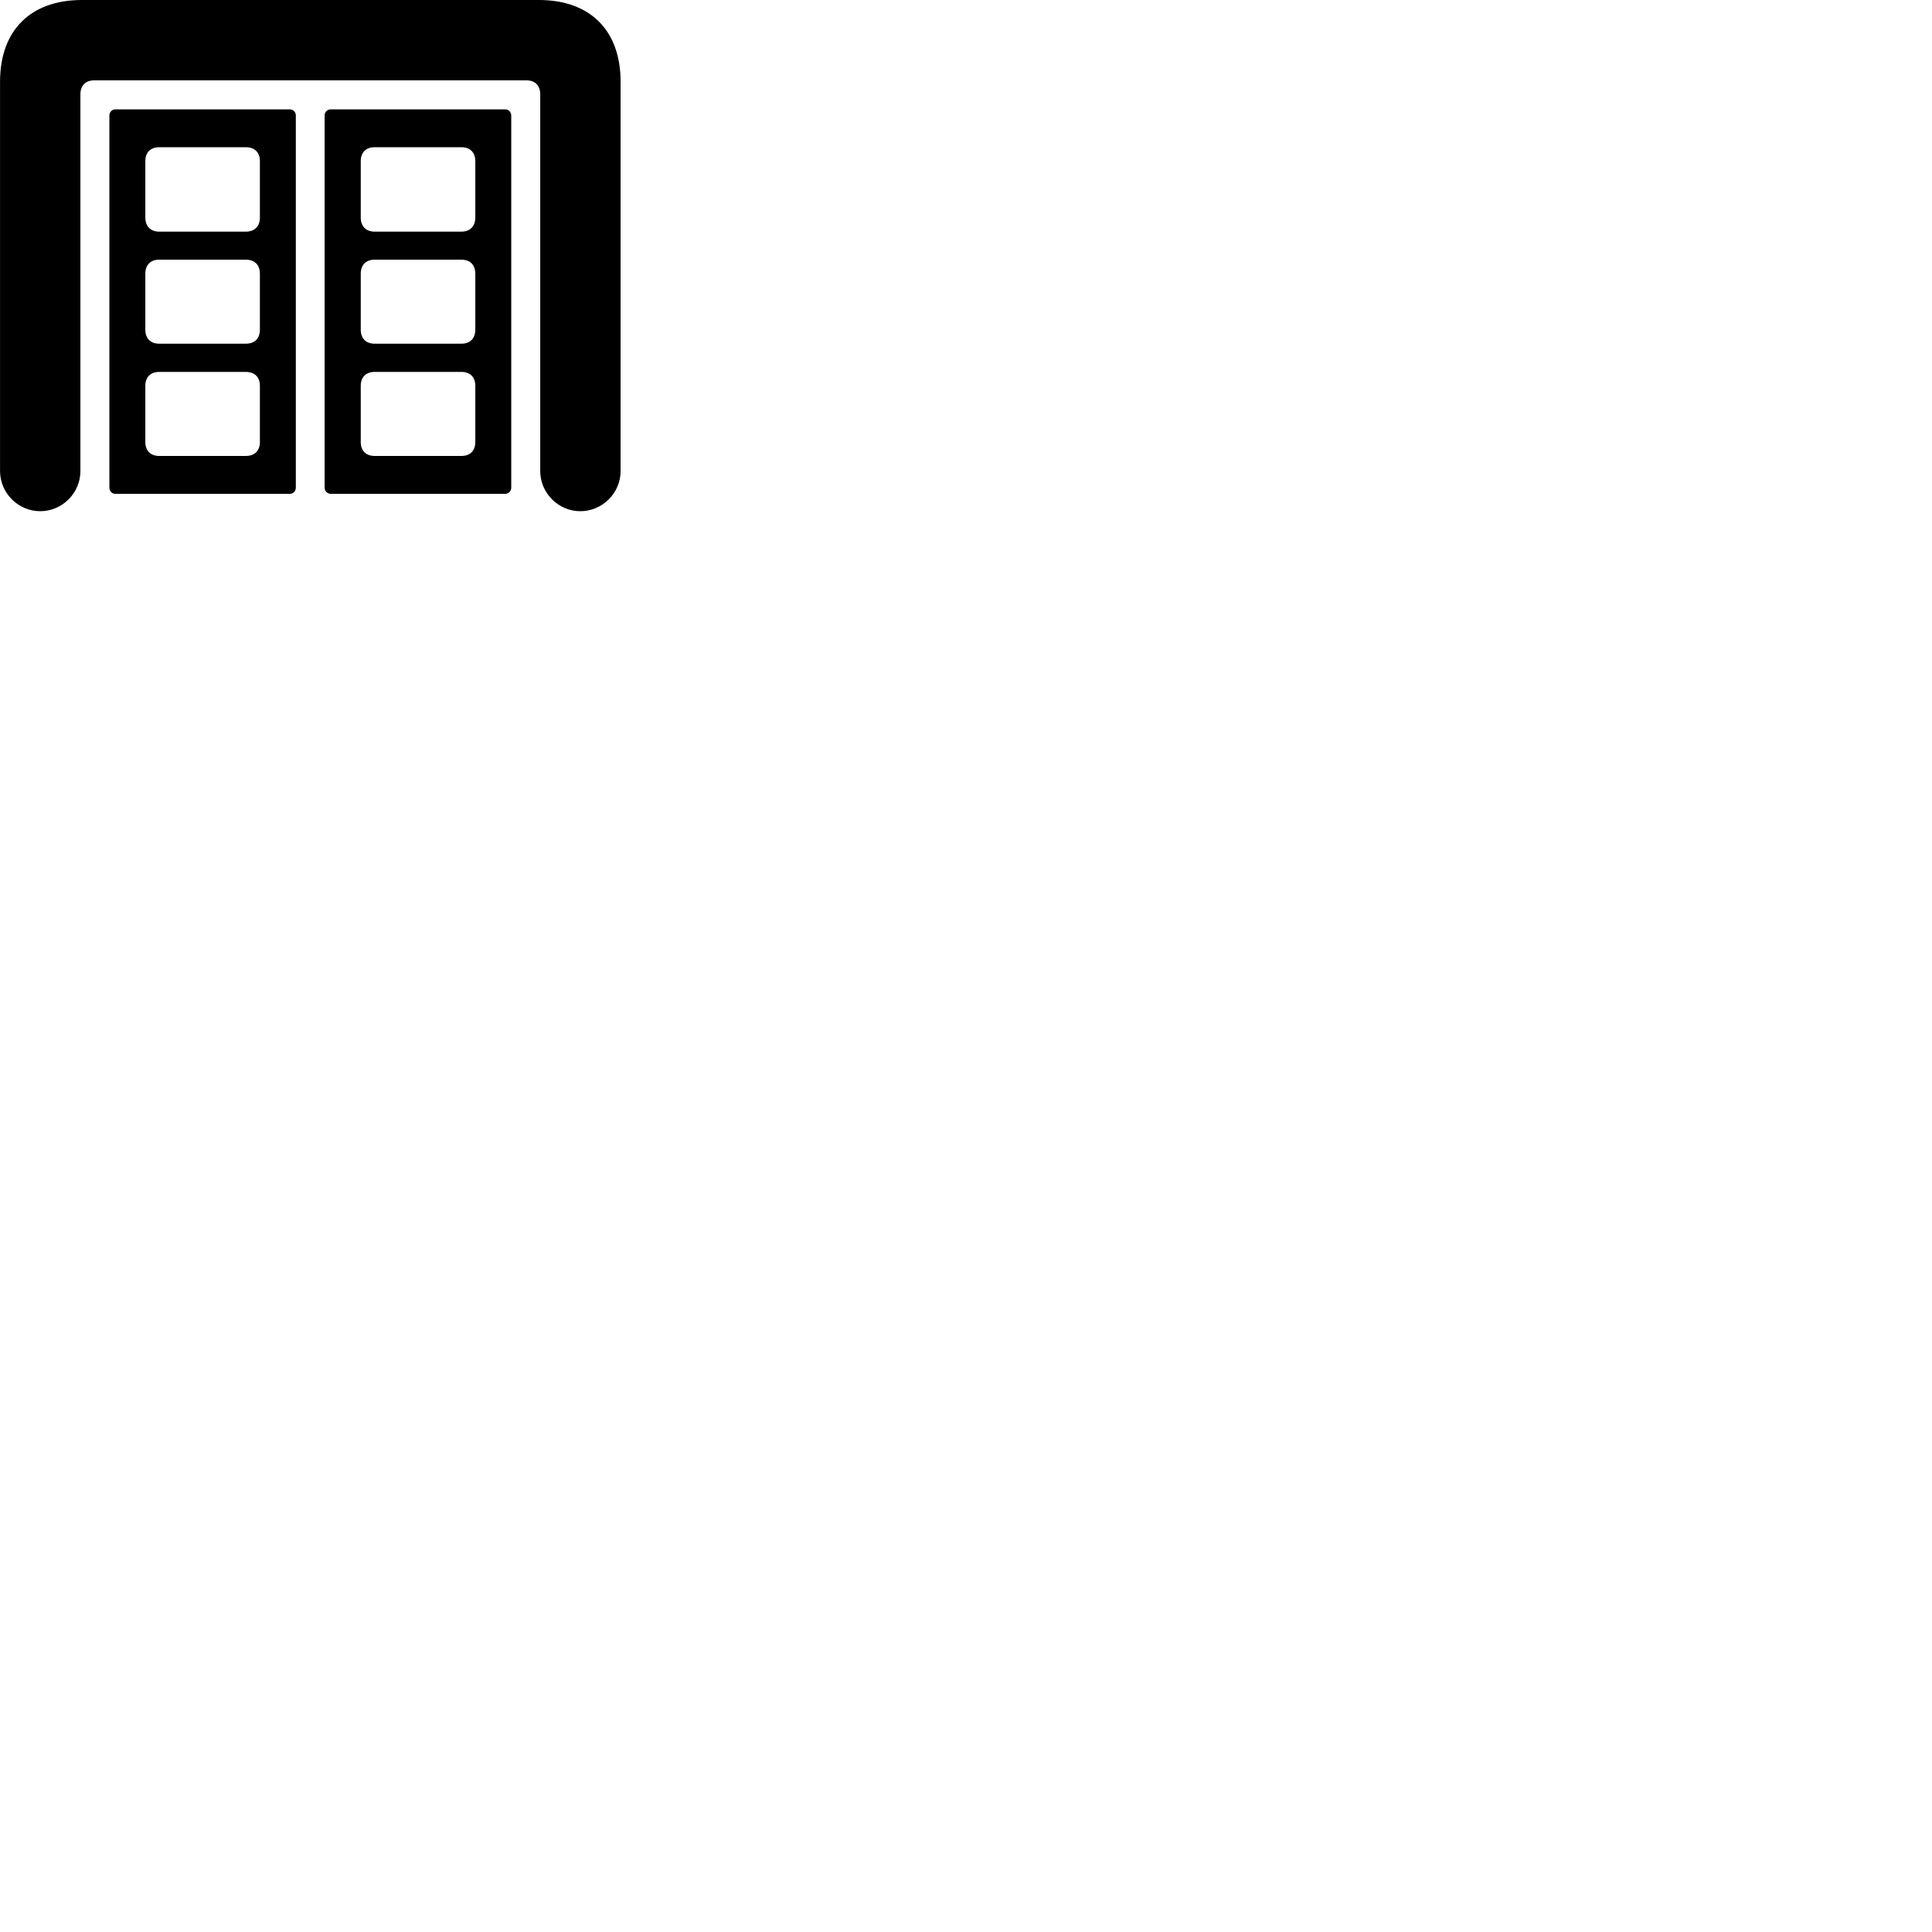 
        <svg xmlns="http://www.w3.org/2000/svg" viewBox="0 0 100 100">
            <path d="M2.082 26.46C3.222 26.46 4.162 25.52 4.162 24.38V4.88C4.162 4.43 4.432 4.16 4.862 4.16H27.262C27.692 4.16 27.962 4.43 27.962 4.88V24.38C27.962 25.52 28.902 26.46 30.032 26.46C31.182 26.46 32.122 25.52 32.122 24.38V4.23C32.122 1.58 30.552 -0 27.892 -0H4.242C1.572 -0 0.002 1.58 0.002 4.23V24.38C0.002 25.52 0.942 26.46 2.082 26.46ZM5.962 25.56H15.002C15.172 25.56 15.312 25.42 15.312 25.24V5.98C15.312 5.8 15.172 5.66 15.002 5.66H5.962C5.802 5.66 5.662 5.8 5.662 5.98V25.24C5.662 25.42 5.802 25.56 5.962 25.56ZM17.122 25.56H26.152C26.322 25.56 26.462 25.42 26.462 25.24V5.98C26.462 5.8 26.322 5.66 26.152 5.66H17.122C16.942 5.66 16.802 5.8 16.802 5.98V25.24C16.802 25.42 16.942 25.56 17.122 25.56ZM8.242 11.99C7.792 11.99 7.522 11.71 7.522 11.26V8.34C7.522 7.89 7.792 7.62 8.242 7.62H12.722C13.182 7.62 13.452 7.89 13.452 8.34V11.26C13.452 11.71 13.182 11.99 12.722 11.99ZM19.392 11.99C18.942 11.99 18.672 11.71 18.672 11.26V8.34C18.672 7.89 18.942 7.62 19.392 7.62H23.882C24.332 7.62 24.602 7.89 24.602 8.34V11.26C24.602 11.71 24.332 11.99 23.882 11.99ZM8.242 17.79C7.792 17.79 7.522 17.52 7.522 17.06V14.17C7.522 13.71 7.792 13.44 8.242 13.44H12.722C13.182 13.44 13.452 13.71 13.452 14.17V17.06C13.452 17.52 13.182 17.79 12.722 17.79ZM19.392 17.79C18.942 17.79 18.672 17.52 18.672 17.06V14.17C18.672 13.71 18.942 13.44 19.392 13.44H23.882C24.332 13.44 24.602 13.71 24.602 14.17V17.06C24.602 17.52 24.332 17.79 23.882 17.79ZM8.242 23.6C7.792 23.6 7.522 23.33 7.522 22.88V19.97C7.522 19.52 7.792 19.25 8.242 19.25H12.722C13.182 19.25 13.452 19.52 13.452 19.97V22.88C13.452 23.33 13.182 23.6 12.722 23.6ZM19.392 23.6C18.942 23.6 18.672 23.33 18.672 22.88V19.97C18.672 19.52 18.942 19.25 19.392 19.25H23.882C24.332 19.25 24.602 19.52 24.602 19.97V22.88C24.602 23.33 24.332 23.6 23.882 23.6Z" />
        </svg>
    